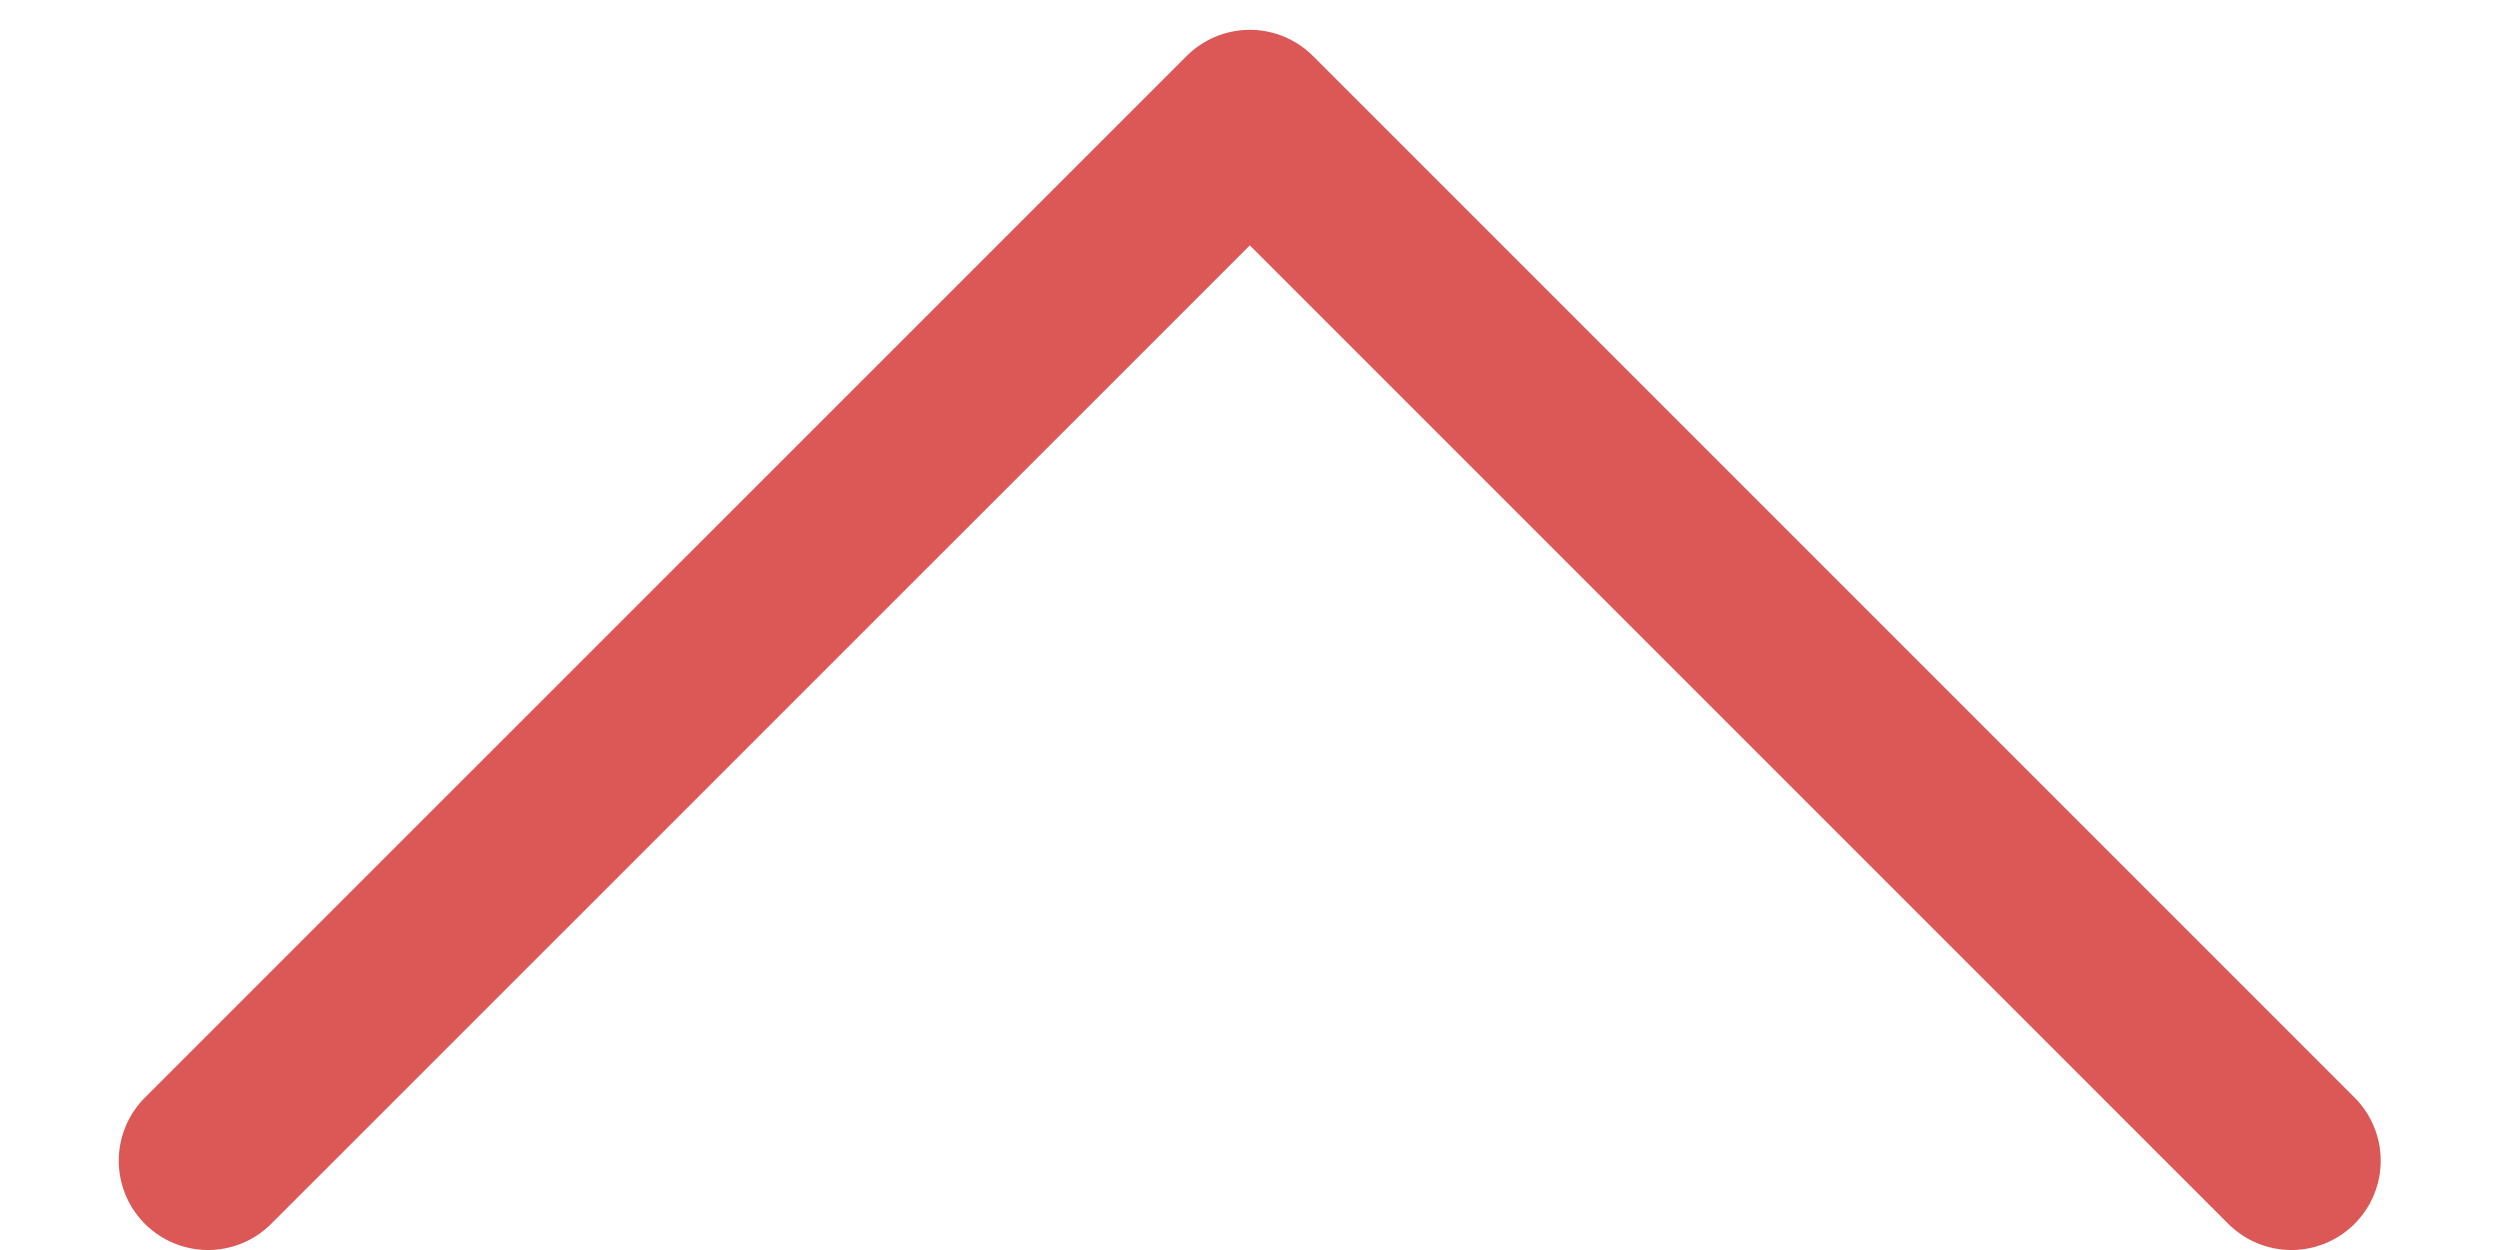 <svg width="14" height="7" viewBox="0 0 14 7" fill="none" xmlns="http://www.w3.org/2000/svg">
<path d="M1.165 6.5L6.999 0.667L12.832 6.5" stroke="#DB5857" stroke-linecap="round" stroke-linejoin="round"/>
</svg>
